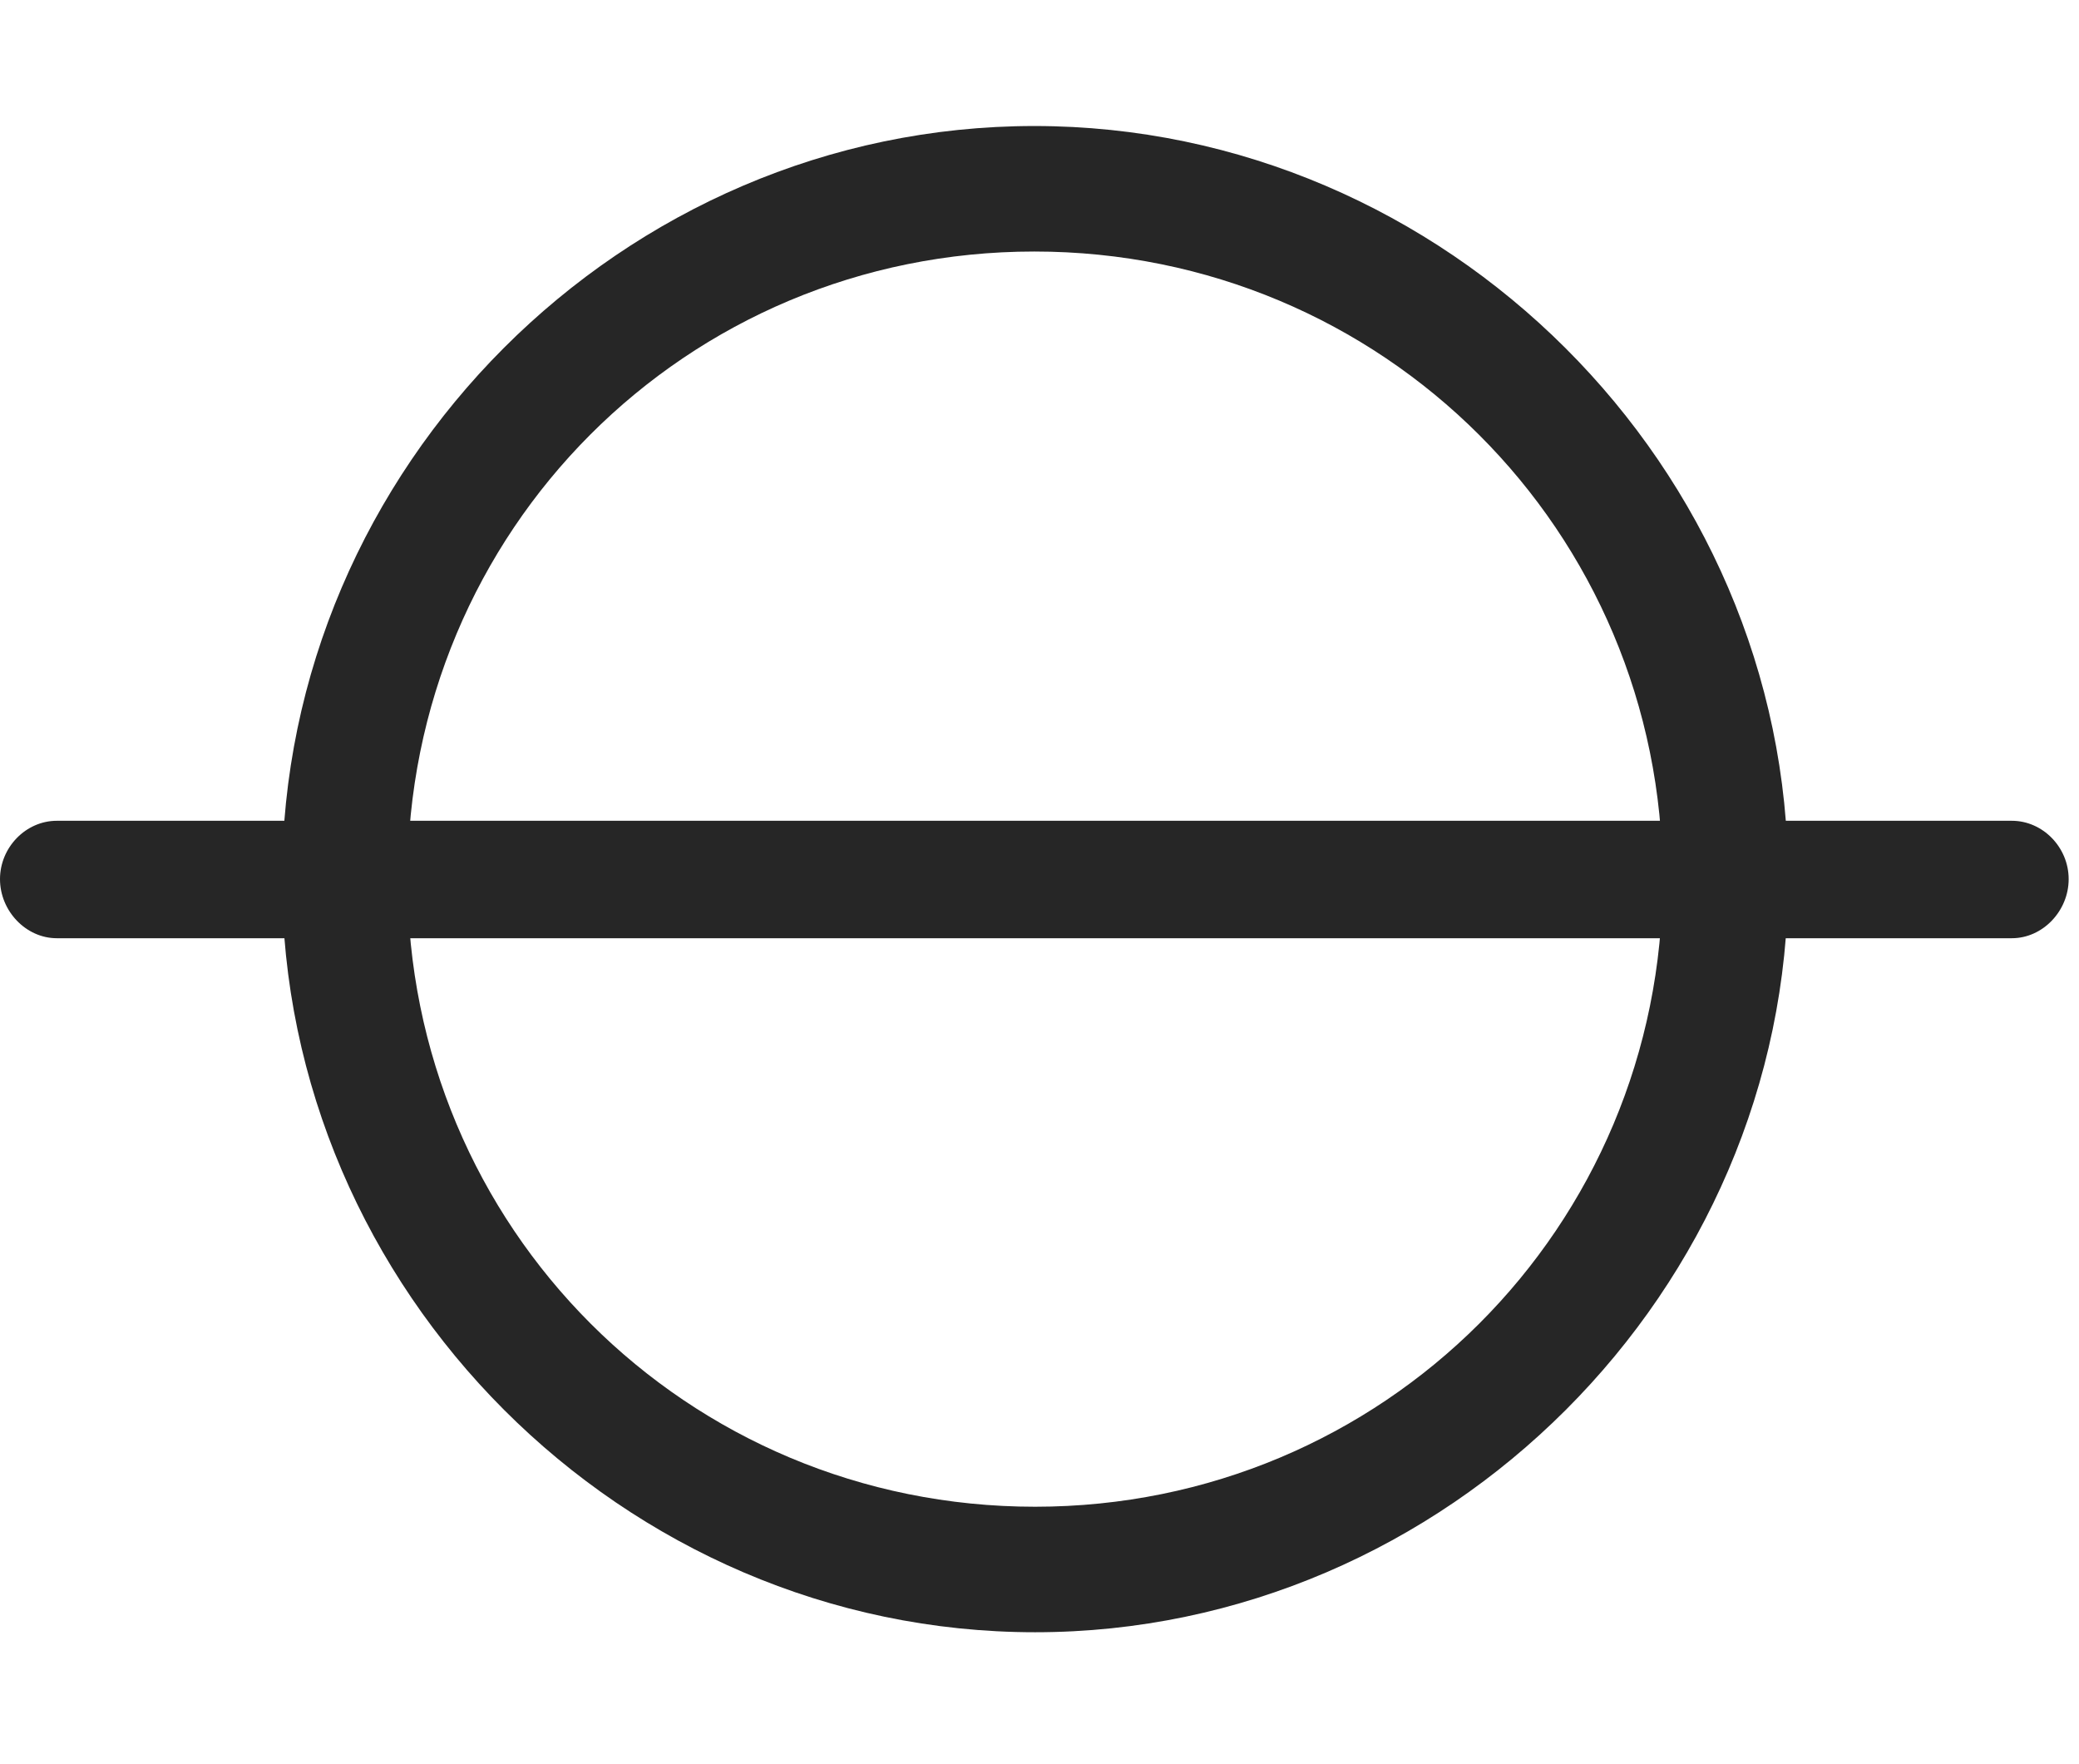 <svg width="33" height="28" viewBox="0 0 33 28" fill="none" xmlns="http://www.w3.org/2000/svg">
<path d="M0 13.953C0 14.457 0.41 14.891 0.902 14.891H31.934C32.426 14.891 32.836 14.457 32.836 13.953C32.836 13.449 32.426 13.027 31.934 13.027H0.902C0.41 13.027 0 13.449 0 13.953ZM16.43 25.906C22.957 25.906 28.383 20.48 28.383 13.953C28.383 7.414 22.945 2 16.418 2C9.879 2 4.477 7.414 4.477 13.953C4.477 20.48 9.891 25.906 16.43 25.906ZM16.43 23.914C10.898 23.914 6.469 19.484 6.469 13.953C6.469 8.422 10.887 3.992 16.418 3.992C21.938 3.992 26.391 8.422 26.391 13.953C26.391 19.484 21.949 23.914 16.43 23.914Z" fill="black" fill-opacity="0.85"/>
</svg>

